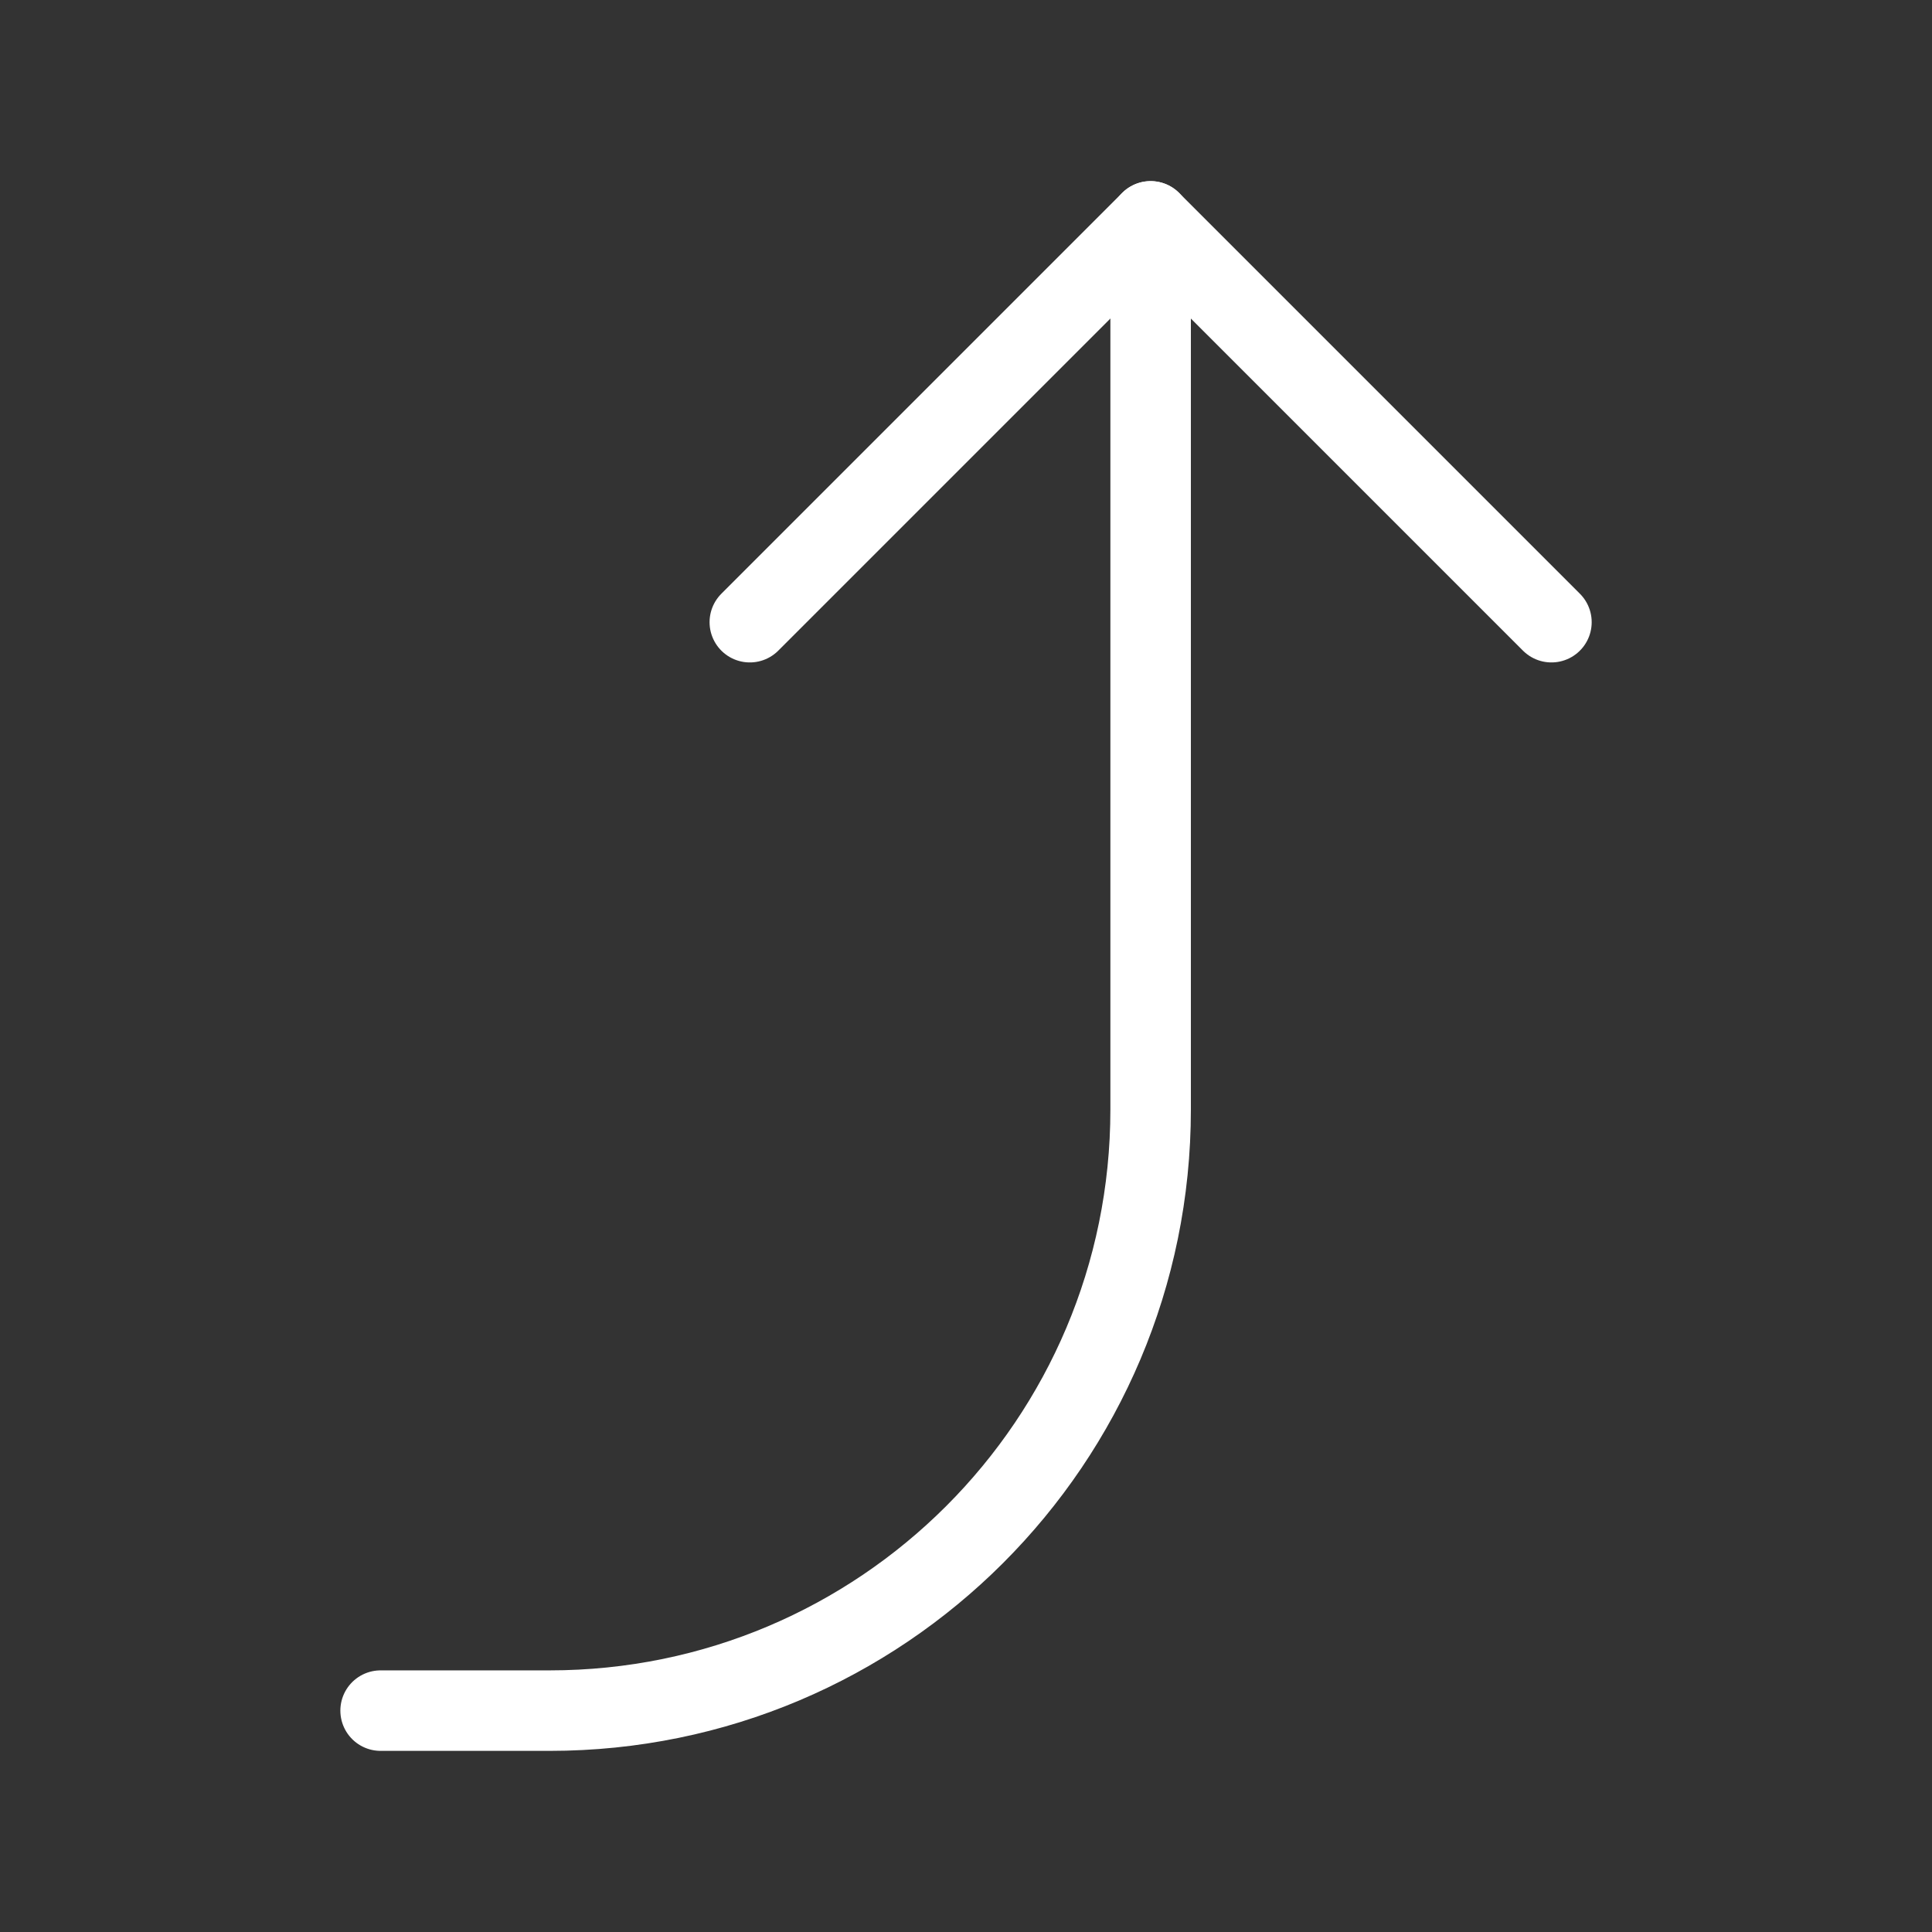 <?xml version="1.0" encoding="UTF-8"?><svg id="b" xmlns="http://www.w3.org/2000/svg" viewBox="0 0 48 48"><rect x="0" y="0" width="48" height="48" fill="#333333" stroke="none"/><defs><style>.c{stroke-width:2px;fill:none;stroke:#fff;stroke-linecap:round;stroke-linejoin:round;}</style></defs><polyline class="c" points="18.629 15.458 28.587 5.5 38.545 15.458"/><path class="c" d="m28.587,5.5v22.069c0,8.246-6.685,14.931-14.931,14.931h-4.2"/></svg>